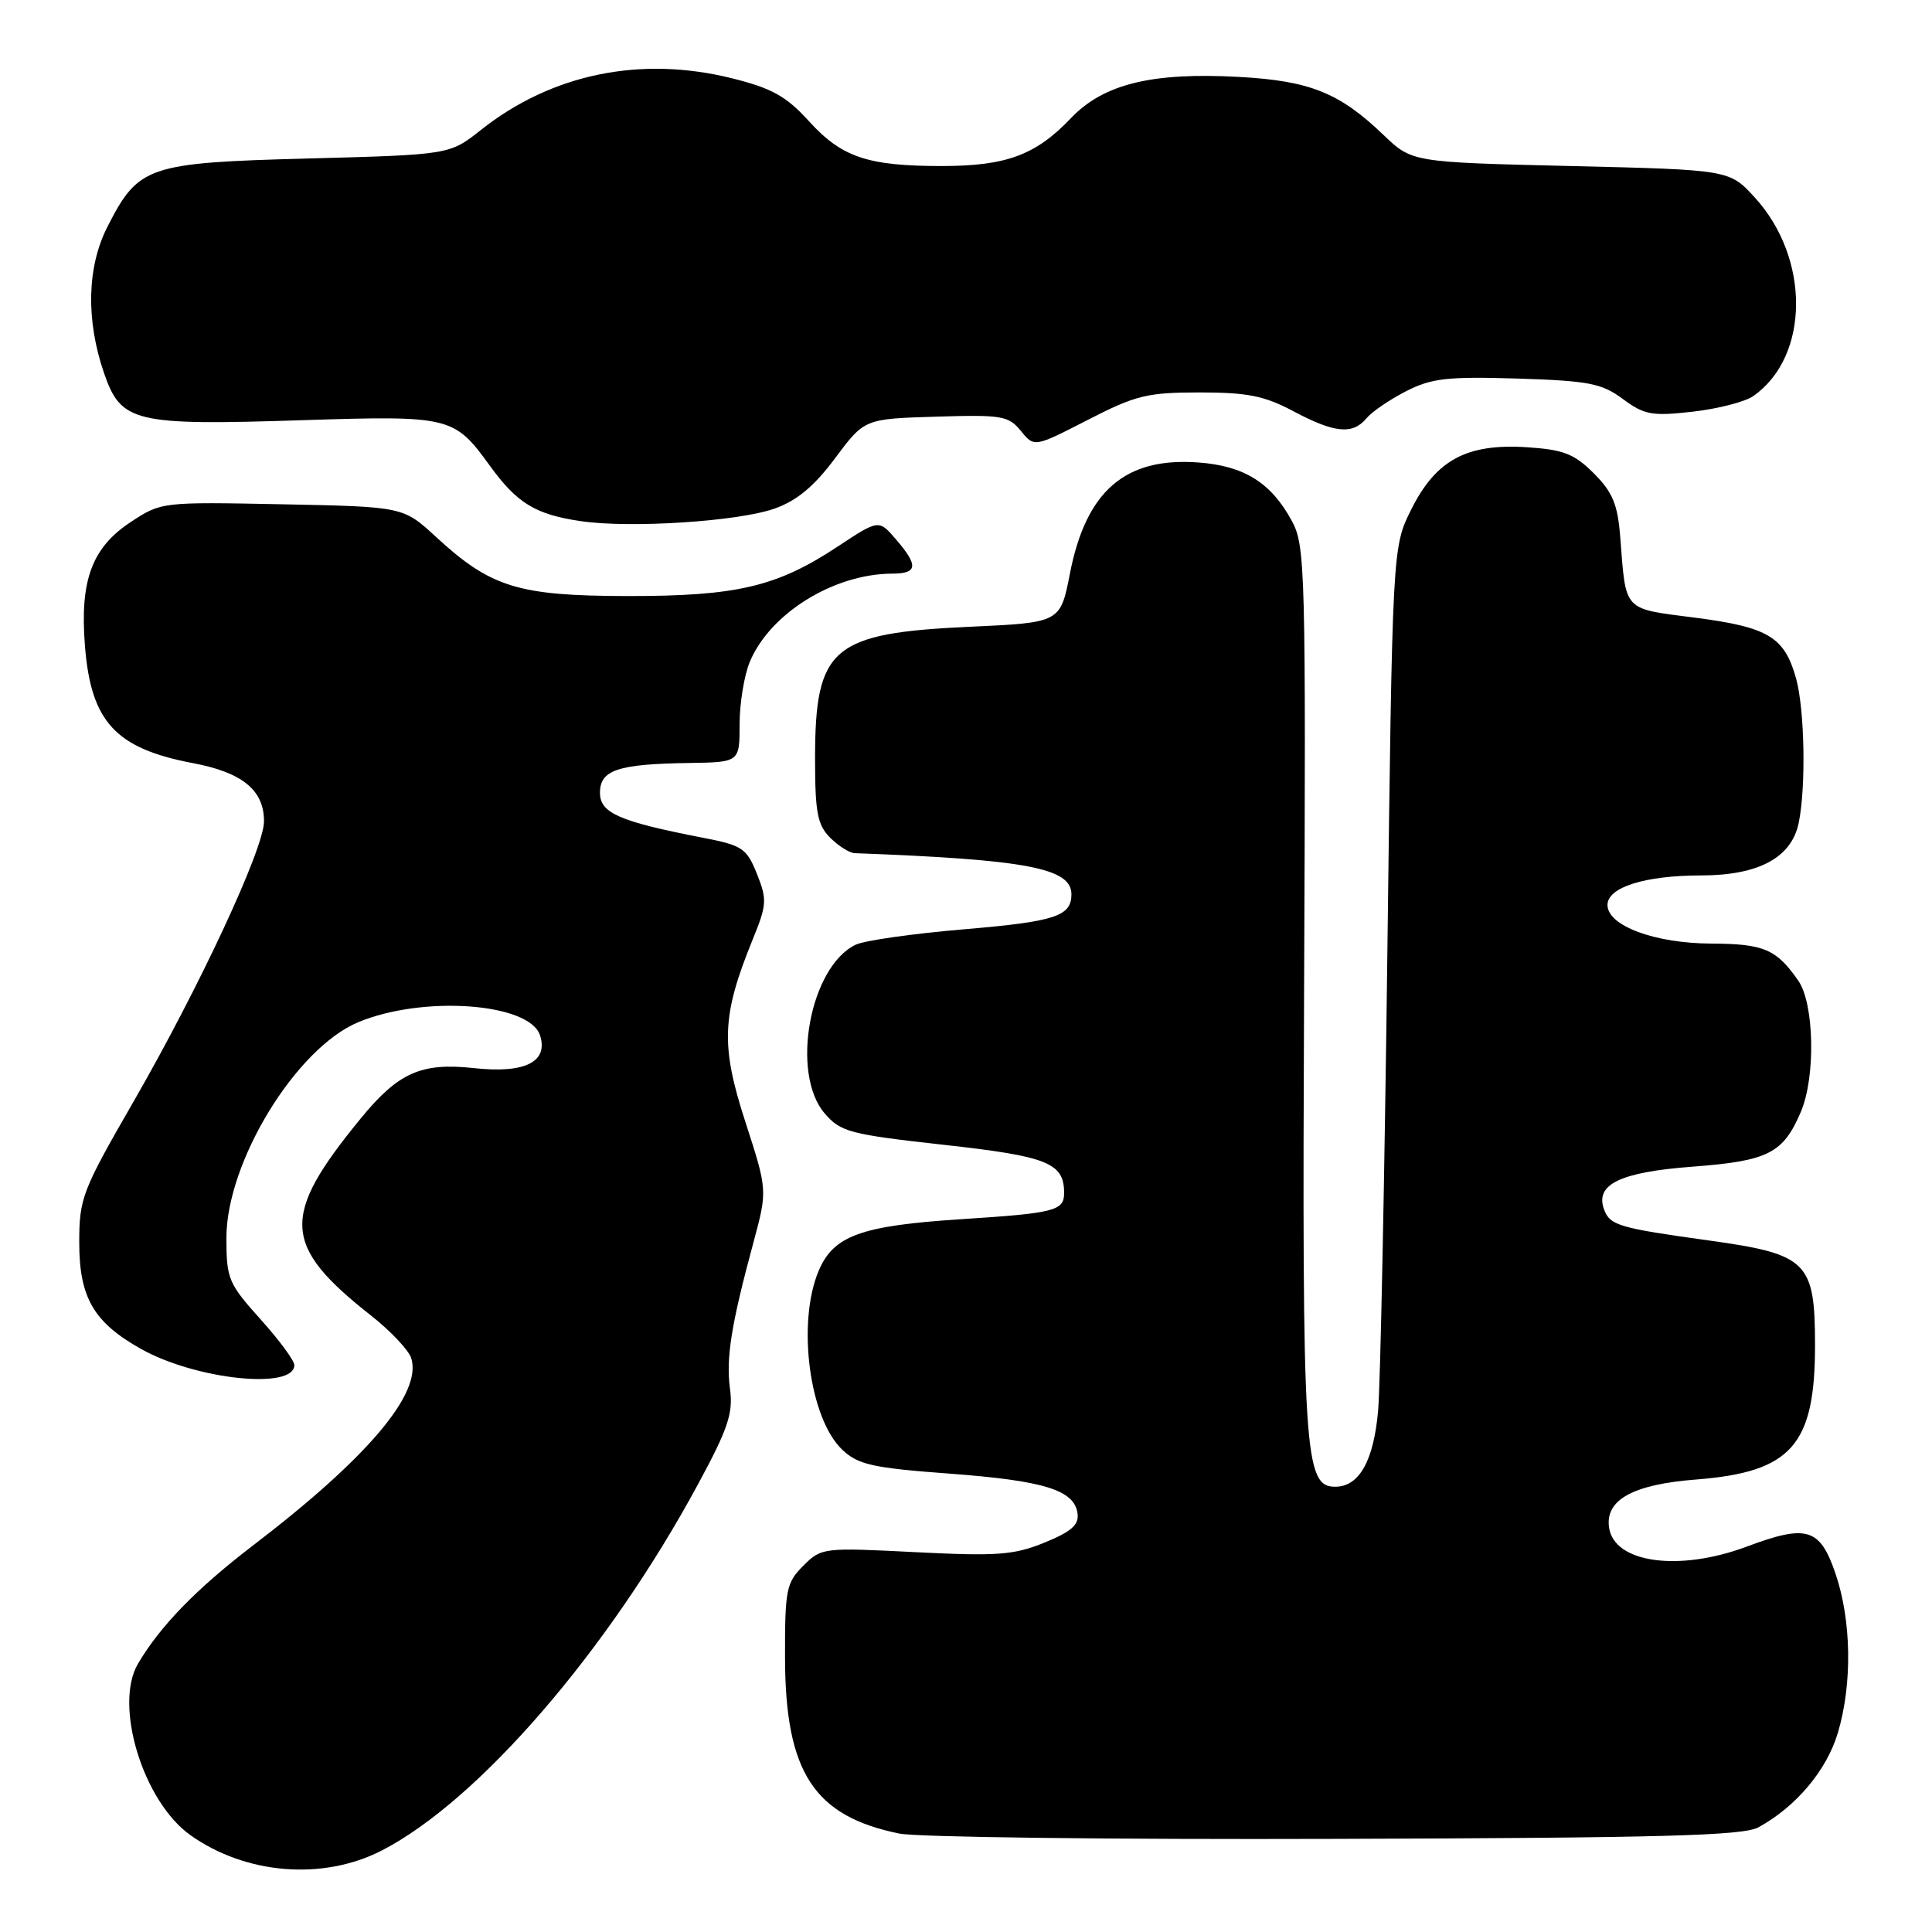 <?xml version="1.0" encoding="UTF-8" standalone="no"?>
<!DOCTYPE svg PUBLIC "-//W3C//DTD SVG 1.1//EN" "http://www.w3.org/Graphics/SVG/1.1/DTD/svg11.dtd" >
<svg xmlns="http://www.w3.org/2000/svg" xmlns:xlink="http://www.w3.org/1999/xlink" version="1.1" viewBox="0 0 256 256">
 <g >
 <path fill="currentColor"
d=" M 50.57 245.21 C 63.36 238.65 80.56 218.75 92.48 196.69 C 96.48 189.30 97.16 187.26 96.73 184.05 C 96.18 179.94 96.88 175.55 99.84 164.61 C 101.70 157.71 101.70 157.71 98.75 148.61 C 95.47 138.49 95.63 134.56 99.73 124.50 C 101.61 119.90 101.66 119.20 100.30 115.80 C 98.94 112.40 98.38 112.02 93.16 111.01 C 82.05 108.85 79.50 107.74 79.50 105.05 C 79.50 102.03 81.85 101.24 91.25 101.10 C 98.00 101.00 98.00 101.00 98.00 95.97 C 98.00 93.20 98.61 89.48 99.35 87.70 C 102.04 81.26 110.51 76.02 118.25 76.01 C 121.60 76.00 121.71 74.93 118.72 71.47 C 116.45 68.82 116.45 68.82 110.97 72.44 C 102.91 77.76 97.62 79.00 83.07 78.98 C 68.65 78.95 65.03 77.83 57.78 71.15 C 53.43 67.14 53.43 67.14 37.40 66.82 C 21.41 66.50 21.36 66.51 17.28 69.20 C 12.16 72.59 10.56 76.94 11.26 85.64 C 12.06 95.65 15.32 99.18 25.57 101.12 C 32.14 102.36 35.01 104.72 34.98 108.86 C 34.96 112.48 26.40 130.85 17.71 145.94 C 10.88 157.78 10.50 158.77 10.50 164.65 C 10.50 171.94 12.42 175.24 18.72 178.76 C 25.99 182.82 39.00 184.18 39.00 180.88 C 39.00 180.28 36.98 177.54 34.50 174.79 C 30.27 170.08 30.00 169.44 30.00 164.03 C 30.00 153.98 39.21 138.90 47.46 135.45 C 56.05 131.86 70.19 132.89 71.56 137.20 C 72.68 140.72 69.55 142.27 62.79 141.53 C 55.81 140.77 52.78 142.12 47.81 148.19 C 37.15 161.19 37.36 165.02 49.19 174.34 C 51.77 176.37 54.15 178.90 54.49 179.96 C 55.96 184.61 48.74 193.15 33.50 204.80 C 26.06 210.49 21.22 215.46 18.29 220.44 C 15.05 225.93 18.95 238.69 25.22 243.16 C 32.56 248.38 42.77 249.21 50.57 245.21 Z  M 233.00 242.13 C 238.00 239.39 242.05 234.57 243.53 229.60 C 245.46 223.10 245.33 214.72 243.21 208.50 C 241.15 202.47 239.43 201.95 231.46 204.93 C 222.48 208.29 213.89 207.11 213.21 202.42 C 212.67 198.73 216.37 196.69 224.78 196.04 C 237.36 195.05 240.50 191.51 240.50 178.28 C 240.50 167.15 239.51 166.18 226.37 164.36 C 214.55 162.72 213.36 162.37 212.57 160.32 C 211.28 156.95 214.61 155.32 224.26 154.59 C 234.32 153.83 236.29 152.83 238.64 147.28 C 240.59 142.67 240.40 133.02 238.30 129.97 C 235.40 125.78 233.74 125.06 226.78 125.03 C 219.25 125.00 213.00 122.67 213.00 119.91 C 213.00 117.57 217.96 116.00 225.40 116.00 C 233.06 115.99 237.42 113.63 238.35 108.98 C 239.32 104.16 239.12 93.99 237.99 89.90 C 236.46 84.40 234.31 83.10 224.64 81.85 C 214.96 80.60 215.47 81.15 214.69 71.16 C 214.35 66.83 213.69 65.23 211.19 62.72 C 208.58 60.12 207.18 59.58 202.30 59.26 C 194.35 58.75 190.28 60.94 187.00 67.50 C 184.50 72.50 184.50 72.50 183.83 126.50 C 183.46 156.20 182.91 183.38 182.61 186.89 C 182.02 193.59 180.10 197.00 176.92 197.00 C 172.80 197.00 172.53 192.73 172.80 131.00 C 173.04 75.37 172.96 72.33 171.18 69.03 C 168.42 63.95 164.87 61.73 158.79 61.28 C 149.09 60.56 143.91 65.04 141.77 76.00 C 140.50 82.50 140.50 82.50 128.50 83.05 C 110.22 83.89 108.00 85.78 108.00 100.55 C 108.00 107.67 108.32 109.32 110.00 111.00 C 111.10 112.10 112.56 113.02 113.25 113.05 C 136.06 113.90 141.97 115.03 141.97 118.50 C 141.97 121.40 139.81 122.11 127.92 123.12 C 121.09 123.69 114.54 124.62 113.38 125.18 C 107.30 128.10 104.71 142.22 109.28 147.54 C 111.39 149.99 112.60 150.31 125.03 151.69 C 138.83 153.22 141.00 154.08 141.00 158.08 C 141.00 160.44 139.75 160.75 127.36 161.55 C 114.06 162.41 110.43 163.73 108.46 168.43 C 105.57 175.35 107.26 188.02 111.62 192.11 C 113.71 194.08 115.64 194.51 125.77 195.26 C 138.37 196.20 142.34 197.43 142.78 200.53 C 142.99 202.04 141.97 202.95 138.41 204.40 C 134.35 206.05 132.17 206.22 121.32 205.67 C 109.07 205.05 108.84 205.07 106.44 207.47 C 104.18 209.73 104.00 210.64 104.02 219.70 C 104.06 234.84 107.85 240.66 119.18 242.96 C 121.56 243.44 147.57 243.76 177.00 243.66 C 220.18 243.53 230.98 243.24 233.00 242.13 Z  M 102.64 67.39 C 105.60 66.34 107.89 64.43 110.66 60.71 C 114.54 55.50 114.54 55.50 124.02 55.21 C 132.75 54.94 133.64 55.09 135.27 57.10 C 137.05 59.28 137.05 59.28 144.13 55.64 C 150.48 52.38 152.00 52.00 158.95 52.00 C 165.30 52.00 167.55 52.45 171.40 54.50 C 176.85 57.40 179.24 57.62 181.06 55.43 C 181.78 54.56 184.14 52.95 186.31 51.84 C 189.70 50.11 191.78 49.88 201.05 50.16 C 210.53 50.46 212.23 50.79 215.04 52.87 C 217.89 54.98 218.89 55.16 224.30 54.55 C 227.63 54.17 231.25 53.24 232.32 52.48 C 239.80 47.25 239.89 34.22 232.51 26.16 C 229.16 22.50 229.16 22.50 208.13 22.00 C 187.09 21.50 187.09 21.50 183.30 17.86 C 177.48 12.28 173.54 10.70 164.13 10.19 C 152.60 9.56 146.21 11.14 141.91 15.65 C 137.25 20.55 133.34 22.00 124.78 22.00 C 114.96 22.00 111.53 20.84 107.18 16.05 C 104.18 12.75 102.29 11.70 97.02 10.38 C 84.89 7.36 73.11 9.78 63.71 17.23 C 59.58 20.50 59.58 20.50 40.86 21.00 C 19.55 21.57 18.36 21.97 14.25 30.02 C 11.52 35.35 11.36 42.39 13.79 49.45 C 16.04 55.98 17.78 56.40 40.00 55.68 C 59.68 55.05 60.17 55.17 64.90 61.70 C 68.51 66.69 70.97 68.19 77.00 69.06 C 83.57 70.02 97.86 69.09 102.64 67.39 Z "/>
</g>
</svg>